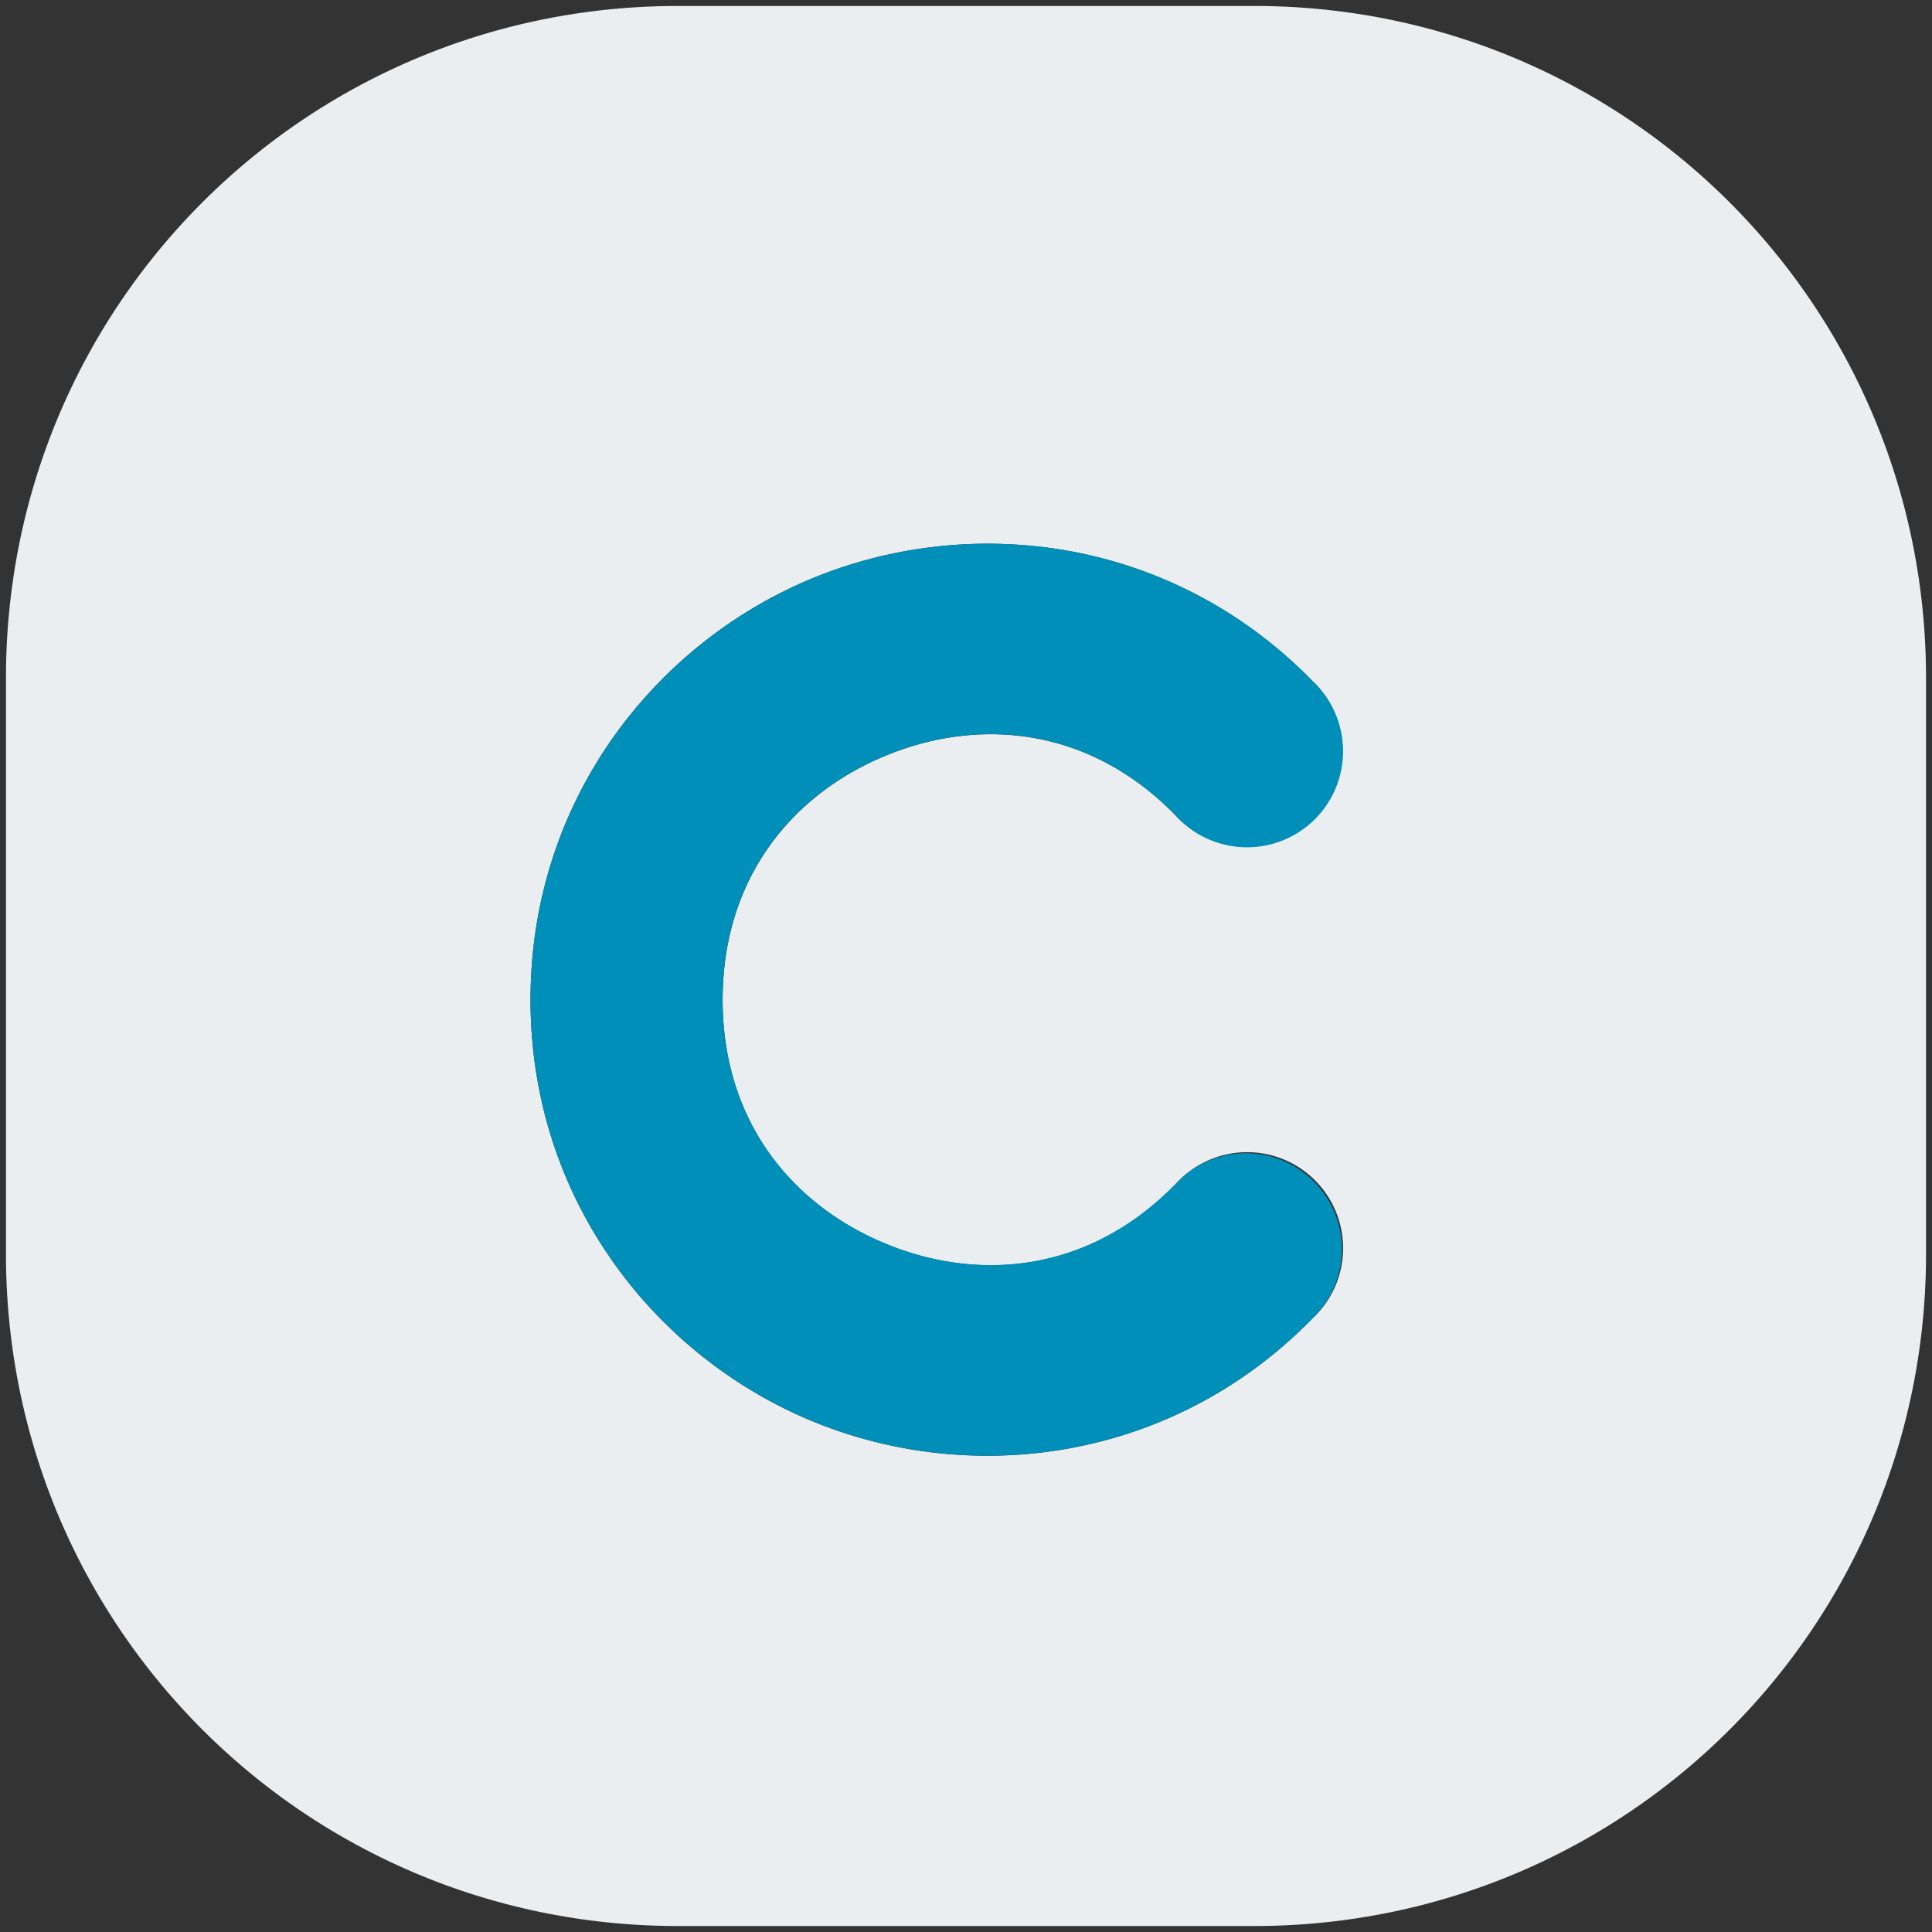 <?xml version="1.0" encoding="UTF-8" standalone="no"?>
<svg
   xmlns:dc="http://purl.org/dc/elements/1.1/"
   xmlns:cc="http://creativecommons.org/ns#"
   xmlns:rdf="http://www.w3.org/1999/02/22-rdf-syntax-ns#"
   xmlns:svg="http://www.w3.org/2000/svg"
   xmlns="http://www.w3.org/2000/svg"
   xmlns:sodipodi="http://sodipodi.sourceforge.net/DTD/sodipodi-0.dtd"
   xmlns:inkscape="http://www.inkscape.org/namespaces/inkscape"
   id="visual"
   viewBox="0 0 22 22"
   version="1.1"
   sodipodi:docname="type-c.svg"
   inkscape:version="0.92.3 (2405546, 2018-03-11)">
  <rect x="0" y="0" width="22" height="22" fill="#333333" stroke="none"/>
  <sodipodi:namedview
     pagecolor="#ffffff"
     bordercolor="#666666"
     borderopacity="1"
     objecttolerance="10"
     gridtolerance="10"
     guidetolerance="10"
     inkscape:pageopacity="0"
     inkscape:pageshadow="2"
     inkscape:window-width="1680"
     inkscape:window-height="987"
     id="namedview10186"
     showgrid="false"
     inkscape:zoom="10.727273"
     inkscape:cx="-29.737288"
     inkscape:cy="11"
     inkscape:window-x="1912"
     inkscape:window-y="-8"
     inkscape:window-maximized="1"
     inkscape:current-layer="visual" />
  <defs
     id="defs10179">
    <style
       id="style10177">.cls-1{fill:#eaeef1;}.cls-2{fill:none;stroke:#bb0a30;stroke-linecap:round;stroke-linejoin:round;stroke-width:2px;}</style>
  </defs>
  <path
     style="fill:#eaeef1;stroke-width:1.093"
     d="M 7.721 0.068 C 3.481 0.068 0.068 3.481 0.068 7.721 L 0.068 14.279 C 0.068 18.519 3.481 21.932 7.721 21.932 L 14.279 21.932 C 18.519 21.932 21.932 18.519 21.932 14.279 L 21.932 7.721 C 21.932 3.481 18.519 0.068 14.279 0.068 L 7.721 0.068 z M 11.443 6.195 C 11.693 6.205 11.943 6.232 12.191 6.277 C 13.185 6.461 14.151 6.94 14.947 7.756 A 1.093 1.093 0 1 1 13.385 9.283 C 12.41 8.285 11.164 8.165 10.098 8.6 C 9.031 9.034 8.229 9.99 8.229 11.385 C 8.229 12.78 9.031 13.733 10.098 14.168 C 11.164 14.603 12.41 14.485 13.385 13.486 A 1.093 1.093 0 1 1 14.947 15.012 C 13.354 16.643 11.081 16.93 9.273 16.193 C 7.466 15.457 6.041 13.665 6.041 11.385 C 6.041 9.104 7.466 7.312 9.273 6.576 C 9.951 6.3 10.695 6.167 11.443 6.195 z "
     id="rect10181" />
  <path
     style="color:#000000;font-style:normal;font-variant:normal;font-weight:normal;font-stretch:normal;font-size:medium;line-height:normal;font-family:sans-serif;font-variant-ligatures:normal;font-variant-position:normal;font-variant-caps:normal;font-variant-numeric:normal;font-variant-alternates:normal;font-feature-settings:normal;text-indent:0;text-align:start;text-decoration:none;text-decoration-line:none;text-decoration-style:solid;text-decoration-color:#000000;letter-spacing:normal;word-spacing:normal;text-transform:none;writing-mode:lr-tb;direction:ltr;text-orientation:mixed;dominant-baseline:auto;baseline-shift:baseline;text-anchor:start;white-space:normal;shape-padding:0;clip-rule:nonzero;display:inline;overflow:visible;visibility:visible;opacity:1;isolation:auto;mix-blend-mode:normal;color-interpolation:sRGB;color-interpolation-filters:linearRGB;solid-color:#000000;solid-opacity:1;vector-effect:none;fill:#008fb8;fill-opacity:1;fill-rule:nonzero;stroke:none;stroke-width:2.186px;stroke-linecap:round;stroke-linejoin:round;stroke-miterlimit:4;stroke-dasharray:none;stroke-dashoffset:0;stroke-opacity:1;color-rendering:auto;image-rendering:auto;shape-rendering:auto;text-rendering:auto;enable-background:accumulate"
     d="M 12.191,6.277 C 11.197,6.094 10.178,6.208 9.274,6.576 7.467,7.312 6.041,9.104 6.041,11.384 c 0,2.28 1.425,4.072 3.233,4.808 1.807,0.736 4.08,0.451 5.673,-1.181 a 1.093,1.093 0 1 0 -1.563,-1.527 c -0.975,0.998 -2.219,1.118 -3.286,0.683 -1.067,-0.435 -1.87,-1.389 -1.87,-2.784 0,-1.395 0.804,-2.35 1.87,-2.784 1.067,-0.435 2.311,-0.315 3.286,0.683 A 1.093,1.093 0 1 0 14.947,7.757 C 14.151,6.941 13.184,6.46 12.191,6.277 Z"
     id="path10183"
     inkscape:connector-curvature="0" />
</svg>
